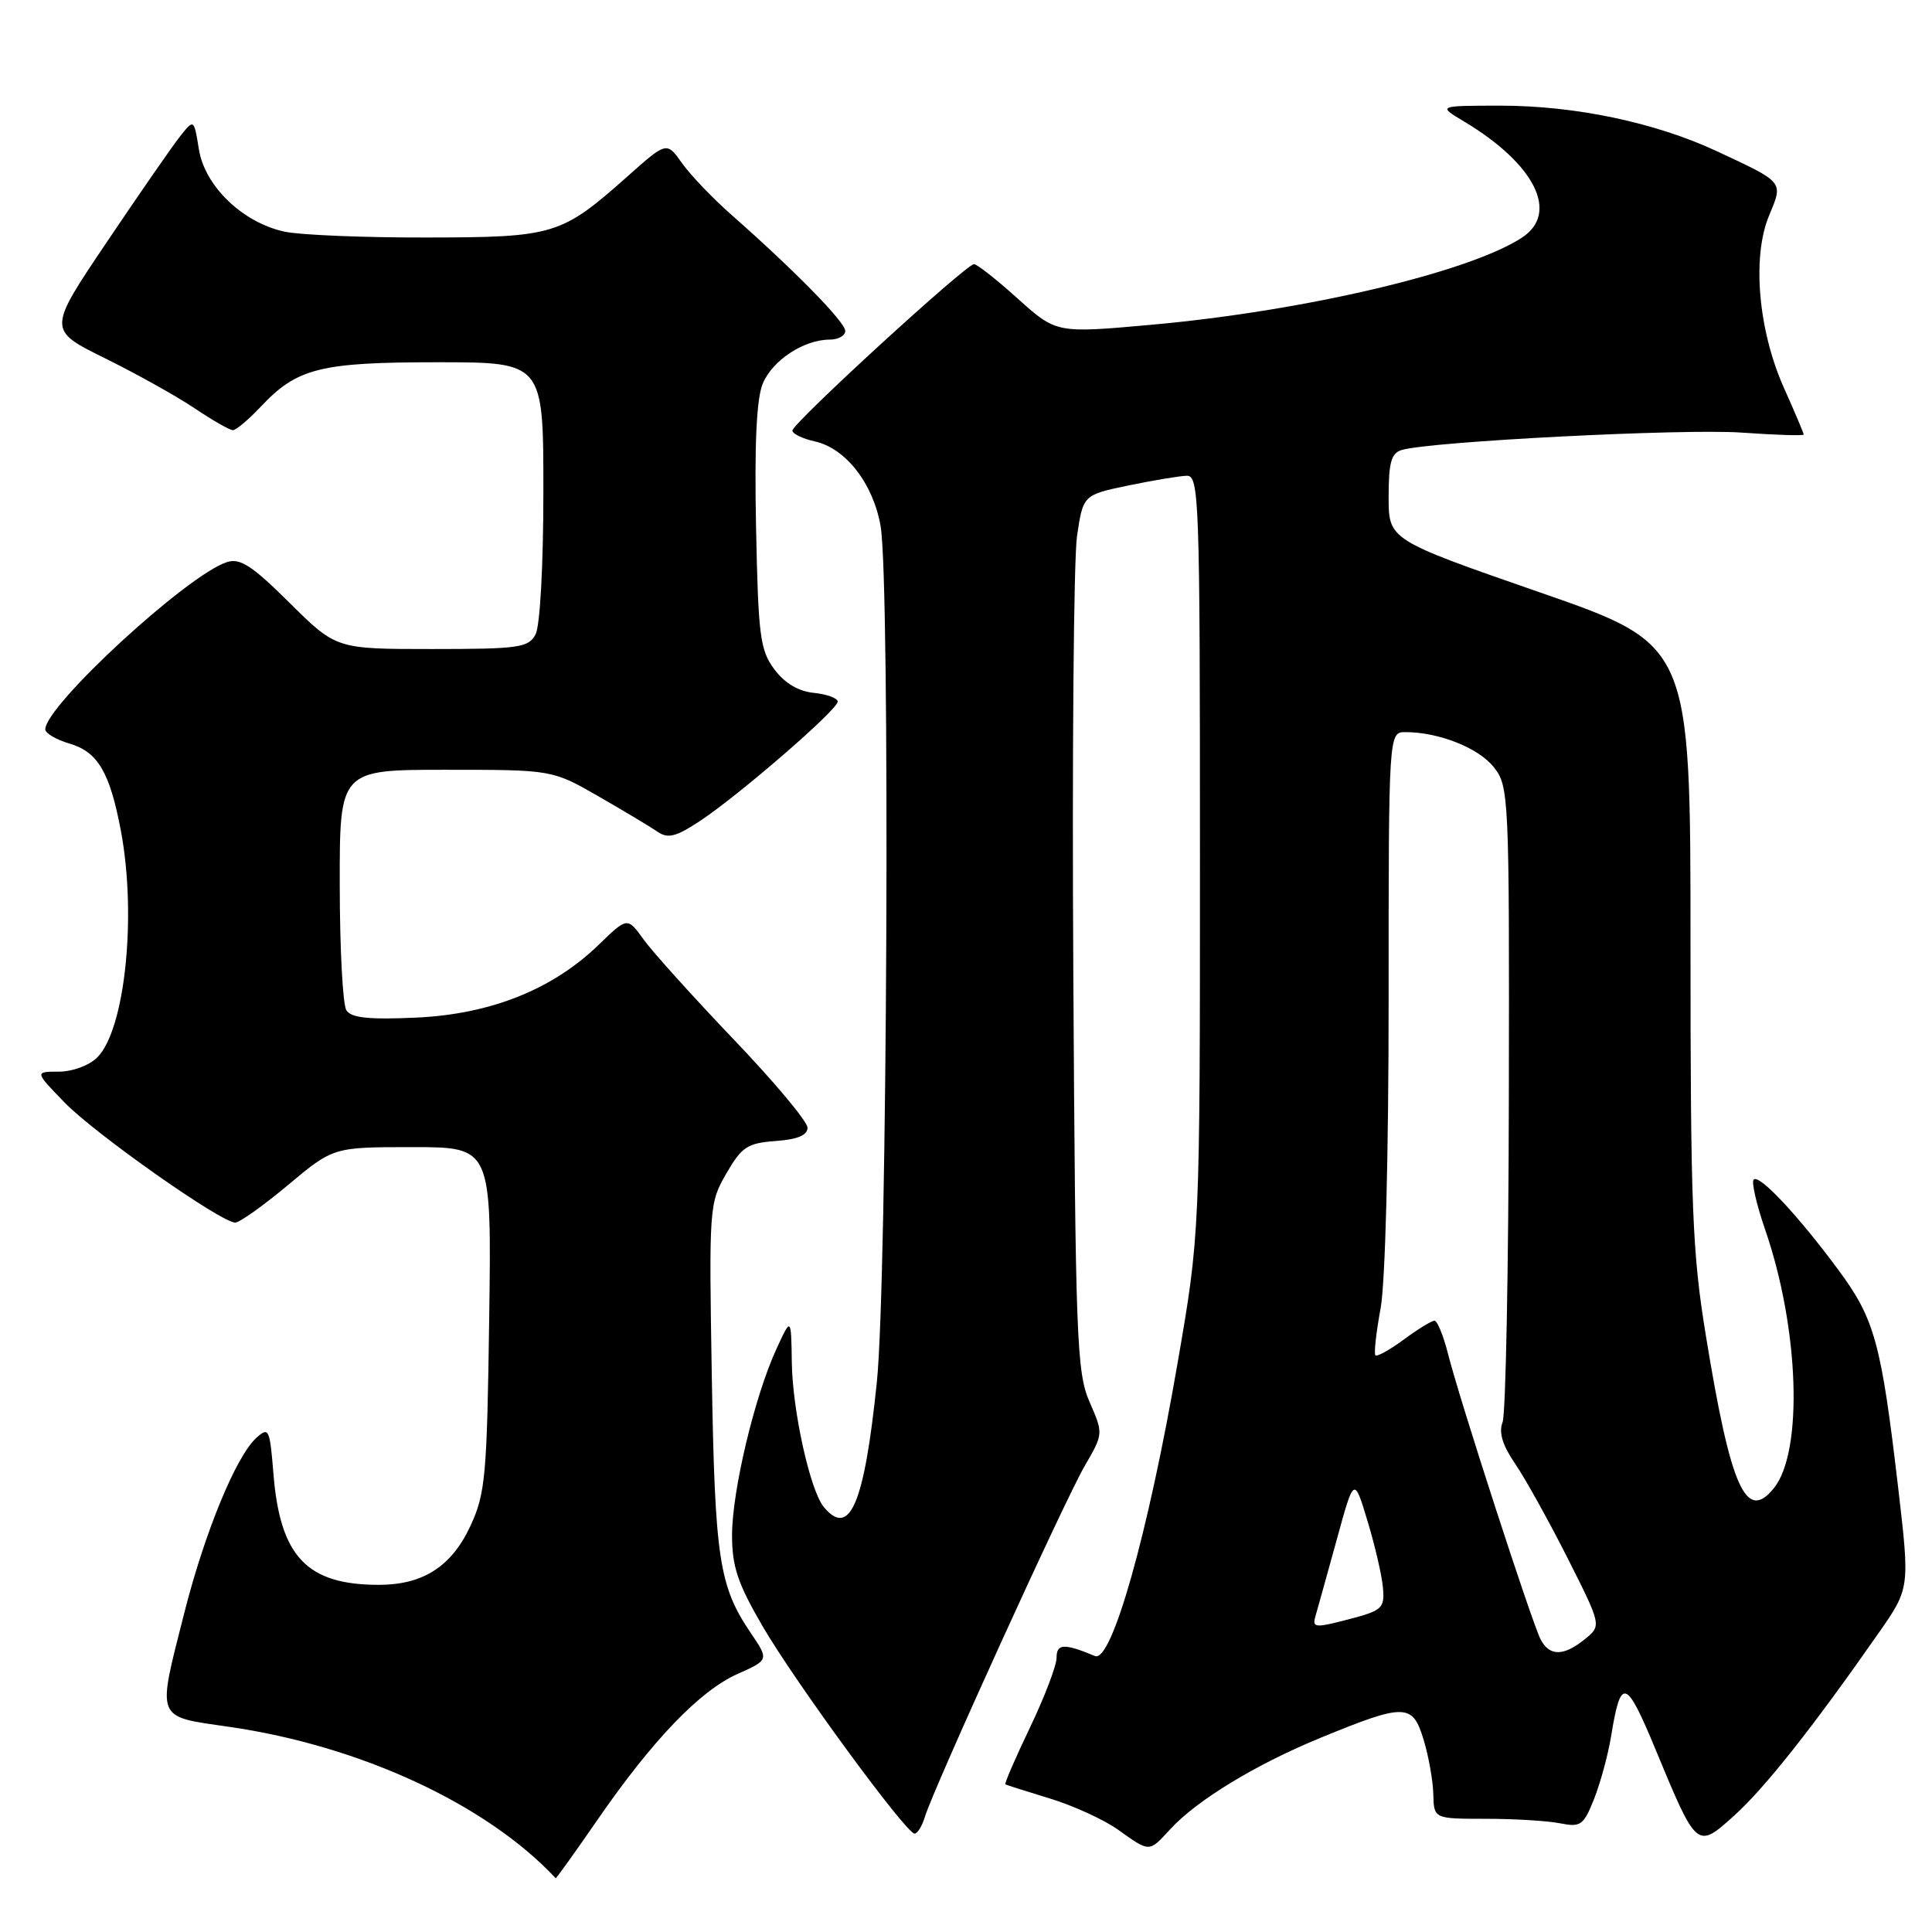 <?xml version="1.0" encoding="UTF-8" standalone="no"?>
<!DOCTYPE svg PUBLIC "-//W3C//DTD SVG 1.1//EN" "http://www.w3.org/Graphics/SVG/1.1/DTD/svg11.dtd" >
<svg xmlns="http://www.w3.org/2000/svg" xmlns:xlink="http://www.w3.org/1999/xlink" version="1.1" viewBox="0 0 256 256">
 <g >
 <path fill="currentColor"
d=" M 79.09 241.25 C 86.41 230.62 92.71 224.05 97.70 221.82 C 101.90 219.95 101.90 219.95 99.47 216.36 C 95.28 210.19 94.73 206.55 94.32 182.50 C 93.94 159.94 93.97 159.42 96.24 155.50 C 98.29 151.95 99.03 151.47 102.78 151.19 C 105.68 150.98 107.00 150.43 107.00 149.42 C 107.00 148.62 102.60 143.35 97.22 137.73 C 91.85 132.10 86.48 126.15 85.29 124.50 C 83.13 121.50 83.13 121.50 79.32 125.20 C 73.20 131.12 65.00 134.39 55.13 134.84 C 48.84 135.12 46.54 134.88 45.89 133.86 C 45.42 133.11 45.02 125.64 45.02 117.25 C 45.00 102.00 45.00 102.00 59.09 102.00 C 73.18 102.00 73.18 102.00 79.34 105.54 C 82.73 107.49 86.25 109.60 87.16 110.23 C 88.50 111.15 89.60 110.87 92.74 108.79 C 97.96 105.34 111.00 94.04 111.00 92.97 C 111.00 92.51 109.58 91.99 107.85 91.81 C 105.79 91.61 103.97 90.52 102.60 88.68 C 100.71 86.14 100.47 84.26 100.18 69.81 C 99.96 58.84 100.24 52.83 101.07 50.83 C 102.35 47.74 106.52 45.00 109.95 45.00 C 111.08 45.00 112.00 44.48 112.00 43.85 C 112.00 42.68 105.31 35.86 96.96 28.50 C 94.46 26.30 91.50 23.21 90.38 21.63 C 88.34 18.75 88.34 18.75 83.16 23.36 C 74.36 31.17 73.47 31.45 56.50 31.47 C 48.25 31.49 39.80 31.14 37.73 30.70 C 32.18 29.52 27.13 24.68 26.35 19.76 C 25.70 15.74 25.70 15.74 23.82 18.12 C 22.79 19.43 18.43 25.72 14.13 32.11 C 6.31 43.72 6.31 43.72 13.91 47.47 C 18.08 49.53 23.44 52.52 25.80 54.11 C 28.17 55.70 30.44 57.00 30.86 57.00 C 31.28 57.00 32.95 55.59 34.56 53.88 C 39.37 48.77 42.42 48.00 57.97 48.00 C 72.00 48.00 72.00 48.00 72.00 65.07 C 72.00 74.92 71.56 82.95 70.96 84.07 C 70.02 85.82 68.76 86.00 57.24 86.00 C 44.55 86.00 44.55 86.00 38.39 79.90 C 33.43 74.97 31.82 73.92 30.08 74.48 C 24.87 76.13 6.00 93.50 6.00 96.65 C 6.00 97.16 7.46 98.02 9.25 98.54 C 12.96 99.64 14.55 102.33 16.01 110.04 C 18.14 121.30 16.58 136.42 12.89 140.11 C 11.82 141.18 9.61 142.00 7.80 142.00 C 4.59 142.00 4.59 142.00 8.55 146.08 C 12.58 150.24 29.29 162.00 31.17 162.00 C 31.74 162.00 34.90 159.75 38.19 157.00 C 44.17 152.00 44.17 152.00 54.66 152.00 C 65.14 152.00 65.14 152.00 64.82 174.75 C 64.53 195.58 64.32 197.90 62.34 202.18 C 59.85 207.56 56.06 210.00 50.20 210.00 C 40.66 210.00 37.11 206.26 36.23 195.27 C 35.75 189.32 35.62 189.04 33.97 190.52 C 31.28 192.96 27.14 203.01 24.44 213.64 C 20.78 228.08 20.50 227.38 30.34 228.81 C 47.75 231.32 64.48 239.08 73.63 248.87 C 73.69 248.94 76.15 245.51 79.09 241.25 Z  M 155.08 242.36 C 158.61 238.53 166.43 233.77 175.00 230.26 C 186.18 225.67 187.17 225.69 188.63 230.50 C 189.30 232.70 189.88 235.96 189.92 237.75 C 190.00 241.00 190.00 241.00 196.88 241.00 C 200.66 241.00 205.09 241.27 206.73 241.60 C 209.45 242.14 209.84 241.86 211.23 238.35 C 212.07 236.23 213.09 232.47 213.49 230.00 C 214.77 222.16 215.45 222.37 219.35 231.77 C 224.87 245.08 224.83 245.05 229.84 240.53 C 233.86 236.89 240.17 228.93 248.86 216.48 C 253.07 210.46 253.07 210.46 251.53 197.24 C 249.27 177.90 248.41 174.77 243.58 168.25 C 238.21 160.99 233.11 155.56 232.37 156.30 C 232.06 156.61 232.73 159.55 233.86 162.84 C 238.41 175.97 238.97 192.35 235.04 197.20 C 231.36 201.75 229.33 197.19 226.04 177.00 C 224.23 165.93 224.00 159.98 224.00 124.96 C 224.00 85.42 224.00 85.42 204.00 78.48 C 184.00 71.53 184.00 71.53 184.00 65.83 C 184.00 61.27 184.35 60.03 185.75 59.62 C 189.63 58.49 223.04 56.78 230.75 57.32 C 235.29 57.64 239.00 57.76 239.00 57.58 C 239.00 57.40 237.82 54.61 236.37 51.37 C 232.97 43.76 232.13 34.02 234.41 28.57 C 236.30 24.03 236.47 24.23 227.50 20.04 C 219.32 16.23 208.75 14.00 198.80 14.00 C 190.50 14.01 190.50 14.01 194.00 16.10 C 203.40 21.74 206.64 28.22 201.68 31.48 C 194.67 36.07 172.94 41.19 152.71 43.02 C 139.98 44.17 139.98 44.17 134.88 39.59 C 132.08 37.06 129.46 35.00 129.06 35.00 C 128.02 35.00 105.00 56.09 105.00 57.05 C 105.00 57.48 106.34 58.13 107.97 58.49 C 112.08 59.40 115.72 64.10 116.69 69.75 C 117.97 77.26 117.57 169.78 116.19 183.10 C 114.53 199.28 112.60 203.83 109.16 199.69 C 107.35 197.51 105.01 186.94 104.92 180.54 C 104.83 174.50 104.83 174.50 102.87 178.77 C 99.98 185.05 97.00 197.58 97.00 203.43 C 97.00 207.58 97.75 209.83 101.07 215.52 C 105.36 222.89 120.02 242.90 121.18 242.96 C 121.56 242.98 122.17 241.99 122.55 240.75 C 123.67 237.02 141.07 198.82 143.73 194.24 C 146.21 189.97 146.21 189.97 144.36 185.74 C 142.67 181.83 142.50 177.39 142.22 129.00 C 142.05 100.12 142.27 74.04 142.71 71.04 C 143.52 65.58 143.52 65.58 149.51 64.33 C 152.80 63.65 156.29 63.07 157.25 63.04 C 158.89 63.00 159.00 66.04 159.00 113.25 C 159.00 163.50 159.00 163.50 156.01 180.76 C 152.12 203.29 147.30 220.35 145.09 219.43 C 140.99 217.73 140.00 217.78 140.00 219.66 C 140.00 220.70 138.41 224.87 136.47 228.92 C 134.53 232.97 133.07 236.35 133.22 236.44 C 133.38 236.53 136.03 237.37 139.11 238.31 C 142.20 239.25 146.25 241.10 148.11 242.42 C 152.41 245.48 152.21 245.48 155.08 242.36 Z  M 204.15 217.25 C 203.01 215.10 193.39 185.44 191.87 179.39 C 191.26 176.98 190.45 175.00 190.08 175.00 C 189.70 175.00 187.87 176.12 186.02 177.49 C 184.16 178.86 182.47 179.80 182.25 179.59 C 182.04 179.37 182.34 176.59 182.93 173.41 C 183.56 170.01 184.00 153.10 184.00 132.32 C 184.00 97.00 184.00 97.00 186.25 97.01 C 190.68 97.02 195.94 99.11 197.95 101.67 C 199.94 104.20 200.00 105.42 199.93 145.38 C 199.89 168.00 199.52 187.38 199.10 188.45 C 198.57 189.80 199.08 191.49 200.76 193.95 C 202.10 195.90 205.22 201.53 207.71 206.45 C 212.22 215.40 212.22 215.40 210.00 217.20 C 207.20 219.47 205.33 219.49 204.15 217.25 Z  M 174.30 214.17 C 174.57 213.25 175.83 208.70 177.11 204.07 C 179.42 195.63 179.42 195.63 181.21 201.57 C 182.20 204.83 183.12 208.81 183.25 210.41 C 183.48 213.11 183.15 213.41 178.65 214.58 C 174.25 215.73 173.85 215.69 174.30 214.17 Z "/>
</g>
</svg>